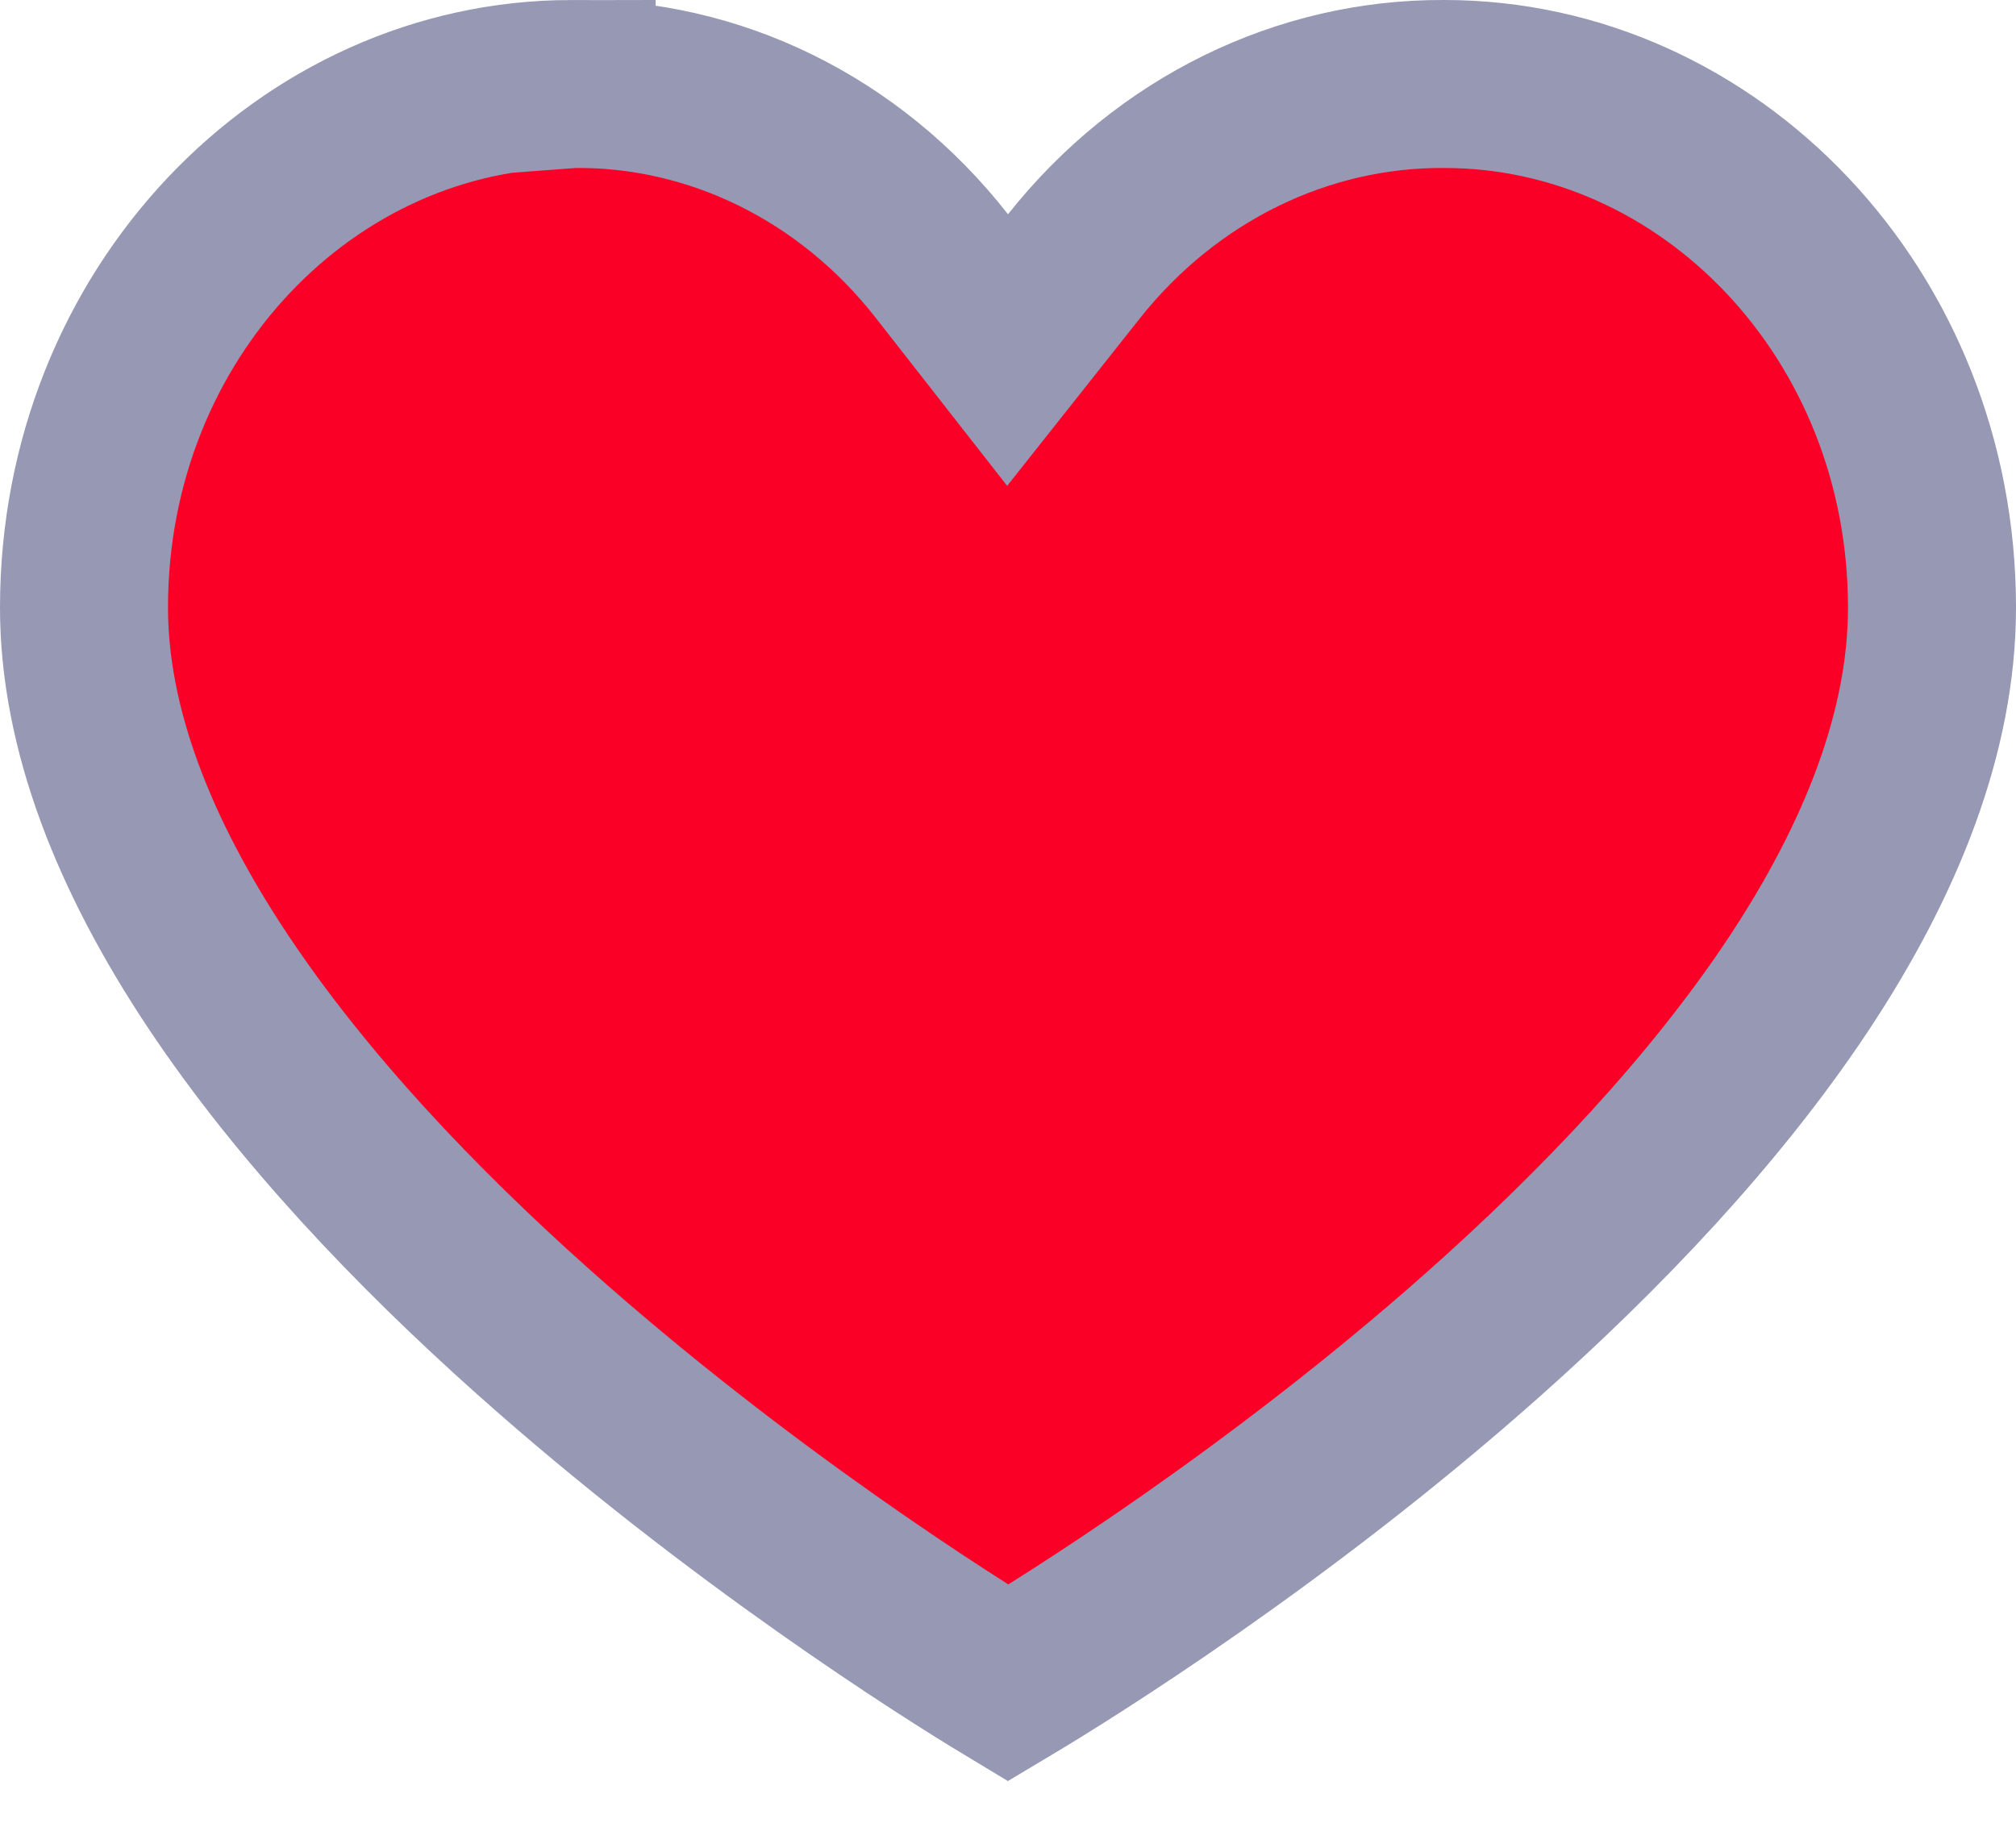 <svg width="24" height="22" viewBox="0 0 24 22" fill="none" xmlns="http://www.w3.org/2000/svg">
<path d="M1.714 4.072C2.224 3.052 3.052 2.224 4.072 1.714V1.714C5.003 1.248 6.051 1.069 7.084 1.198L8.509 1.376C9.141 1.455 9.711 1.795 10.081 2.313L10.229 2.521C11.084 3.718 12.874 3.689 13.69 2.465V2.465C13.893 2.16 14.172 1.914 14.499 1.75L15.059 1.471C15.678 1.161 16.36 1 17.052 1H17.169C18.35 1 19.493 1.423 20.39 2.192L20.711 2.467C21.862 3.453 22.604 4.833 22.792 6.338L22.815 6.521C22.937 7.495 22.839 8.483 22.529 9.414L22.371 9.886C22.125 10.626 21.781 11.329 21.349 11.977L19.765 14.352C19.258 15.114 18.648 15.802 17.953 16.398L15.961 18.104C15.655 18.368 15.323 18.601 14.972 18.802L12.971 19.945C12.364 20.292 11.625 20.312 11 20V20L8.824 18.549C8.276 18.184 7.765 17.765 7.3 17.3L5 15L3.182 12.879C2.403 11.97 1.822 10.907 1.478 9.76L1.198 8.827C0.75 7.332 0.889 5.723 1.587 4.327L1.714 4.072Z" fill="#FA0026"/>
<path d="M17.189 1V1H17.195C20.344 1 23 3.733 23 7.234C23 8.701 22.403 10.222 21.404 11.728C20.407 13.228 19.055 14.646 17.659 15.887C15.211 18.062 12.714 19.614 12.001 20.04C11.291 19.612 8.793 18.039 6.343 15.852C4.945 14.605 3.593 13.183 2.596 11.686C1.595 10.182 1 8.674 1 7.234C1 3.733 3.656 1 6.805 1V1.001L6.818 1C8.497 0.979 10.114 1.764 11.212 3.167L11.995 4.168L12.784 3.172C13.891 1.775 15.508 0.991 17.189 1Z" stroke="#9698B4" stroke-width="2"/>
</svg>
